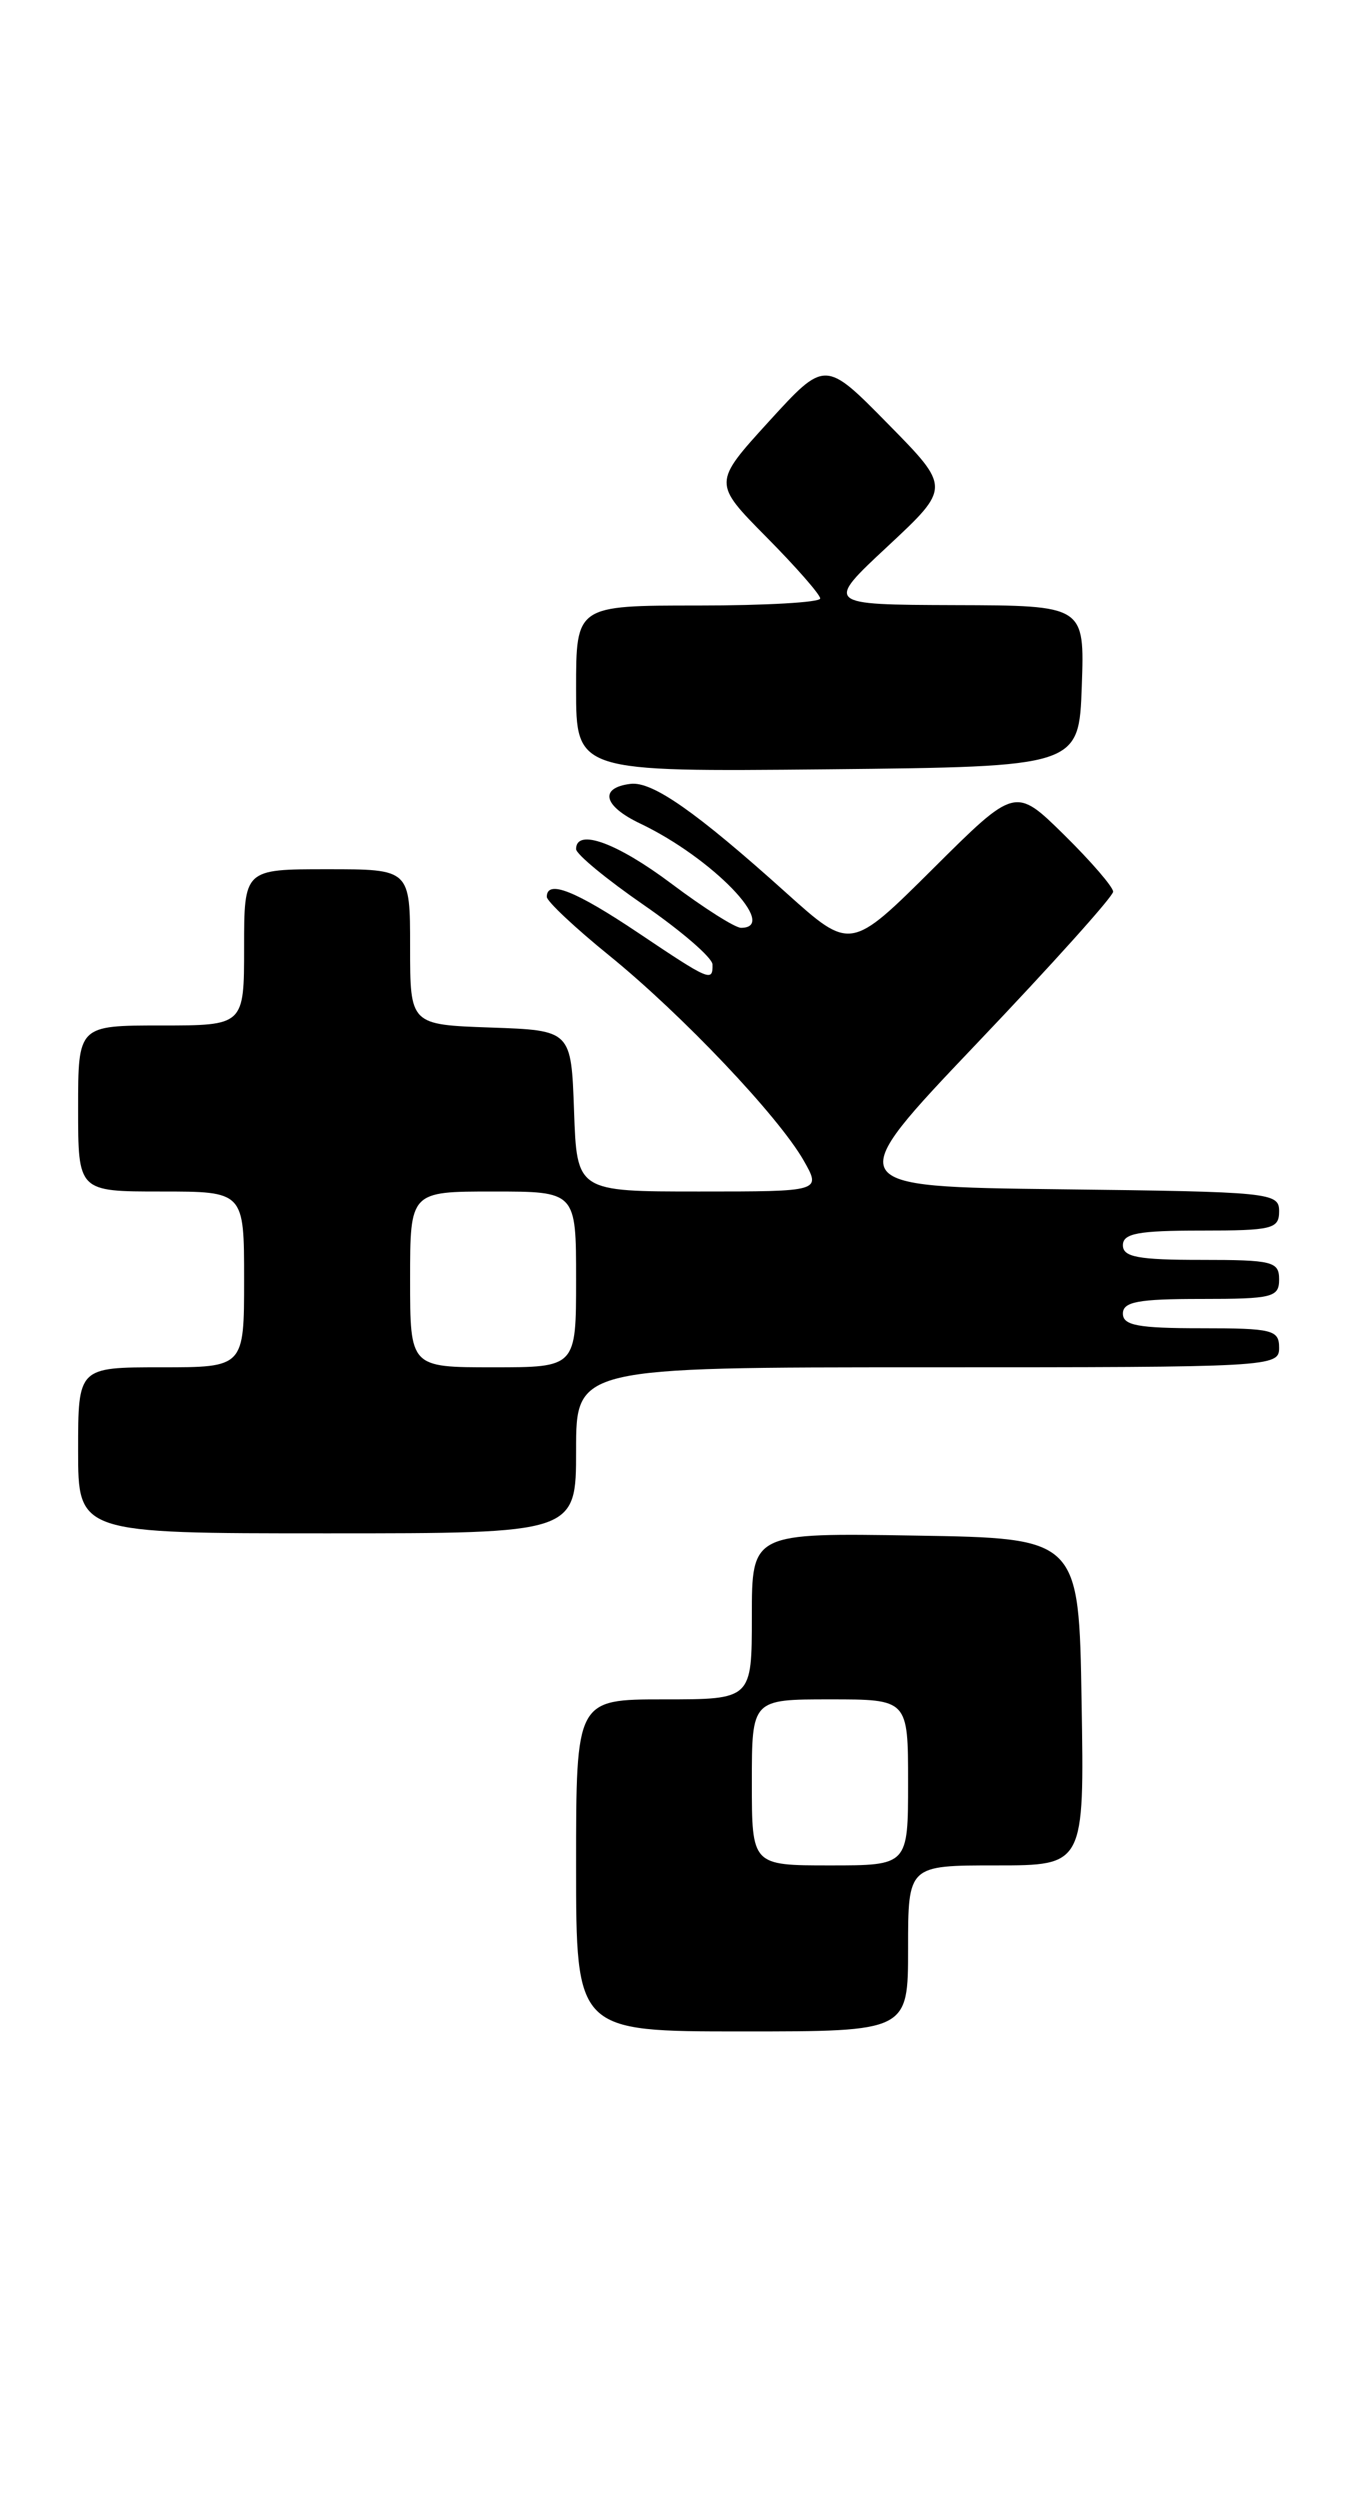 <?xml version="1.0" encoding="UTF-8" standalone="no"?>
<!DOCTYPE svg PUBLIC "-//W3C//DTD SVG 1.1//EN" "http://www.w3.org/Graphics/SVG/1.1/DTD/svg11.dtd" >
<svg xmlns="http://www.w3.org/2000/svg" xmlns:xlink="http://www.w3.org/1999/xlink" version="1.1" viewBox="0 0 140 256">
 <g >
 <path fill="currentColor"
d=" M 93.00 199.50 C 93.00 191.00 93.00 191.00 102.02 191.00 C 111.05 191.00 111.05 191.00 110.77 174.25 C 110.50 157.50 110.50 157.50 93.75 157.23 C 77.00 156.95 77.00 156.95 77.00 165.48 C 77.00 174.00 77.00 174.00 68.00 174.00 C 59.00 174.00 59.00 174.00 59.00 191.00 C 59.00 208.00 59.00 208.00 76.00 208.00 C 93.00 208.00 93.00 208.00 93.00 199.50 Z  M 59.00 148.50 C 59.00 140.00 59.00 140.00 95.00 140.00 C 130.33 140.00 131.00 139.96 131.00 138.00 C 131.00 136.17 130.33 136.00 123.00 136.00 C 116.56 136.00 115.00 135.71 115.00 134.50 C 115.00 133.29 116.56 133.00 123.00 133.00 C 130.33 133.00 131.00 132.83 131.00 131.00 C 131.00 129.17 130.33 129.00 123.00 129.00 C 116.56 129.00 115.00 128.71 115.00 127.50 C 115.00 126.29 116.56 126.00 123.00 126.00 C 130.31 126.00 131.00 125.83 131.00 124.02 C 131.00 122.11 130.17 122.03 108.54 121.77 C 86.09 121.50 86.09 121.50 100.04 106.84 C 107.72 98.78 114.00 91.79 114.00 91.30 C 114.00 90.82 111.75 88.21 108.99 85.49 C 103.98 80.56 103.98 80.56 95.55 88.95 C 87.11 97.34 87.11 97.34 80.52 91.42 C 71.28 83.11 66.81 79.99 64.58 80.26 C 61.33 80.66 61.78 82.53 65.58 84.33 C 72.95 87.85 79.86 95.00 75.89 95.00 C 75.28 95.00 72.08 92.97 68.79 90.50 C 63.19 86.29 59.00 84.77 59.00 86.94 C 59.00 87.46 62.14 90.05 65.97 92.69 C 69.80 95.34 72.95 98.06 72.97 98.75 C 73.01 100.57 72.70 100.44 65.34 95.50 C 58.91 91.19 56.00 90.04 56.00 91.83 C 56.00 92.28 58.88 94.99 62.41 97.85 C 69.87 103.91 79.71 114.28 82.31 118.83 C 84.11 122.00 84.11 122.00 71.60 122.00 C 59.08 122.00 59.08 122.00 58.79 113.75 C 58.50 105.50 58.50 105.50 50.25 105.21 C 42.00 104.92 42.00 104.92 42.00 96.96 C 42.00 89.00 42.00 89.00 33.50 89.00 C 25.00 89.00 25.00 89.00 25.00 97.00 C 25.00 105.00 25.00 105.00 16.50 105.00 C 8.00 105.00 8.00 105.00 8.00 113.50 C 8.00 122.00 8.00 122.00 16.50 122.00 C 25.00 122.00 25.00 122.00 25.00 131.00 C 25.00 140.00 25.00 140.00 16.50 140.00 C 8.00 140.00 8.00 140.00 8.00 148.50 C 8.00 157.00 8.00 157.00 33.50 157.00 C 59.00 157.00 59.00 157.00 59.00 148.50 Z  M 110.79 70.25 C 111.08 62.00 111.08 62.00 97.79 61.96 C 84.50 61.91 84.50 61.91 90.93 55.92 C 97.36 49.92 97.36 49.92 90.93 43.39 C 84.50 36.85 84.50 36.85 78.75 43.15 C 73.01 49.45 73.01 49.45 78.50 55.00 C 81.53 58.06 84.00 60.88 84.00 61.28 C 84.00 61.68 78.38 62.00 71.50 62.00 C 59.00 62.00 59.00 62.00 59.00 70.52 C 59.00 79.03 59.00 79.03 84.75 78.77 C 110.50 78.50 110.50 78.50 110.79 70.25 Z  M 77.00 182.50 C 77.00 174.00 77.00 174.00 85.00 174.00 C 93.00 174.00 93.00 174.00 93.00 182.50 C 93.00 191.00 93.00 191.00 85.00 191.00 C 77.00 191.00 77.00 191.00 77.00 182.50 Z  M 42.00 131.00 C 42.00 122.00 42.00 122.00 50.50 122.00 C 59.00 122.00 59.00 122.00 59.00 131.00 C 59.00 140.00 59.00 140.00 50.50 140.00 C 42.00 140.00 42.00 140.00 42.00 131.00 Z "/>
</g>
</svg>